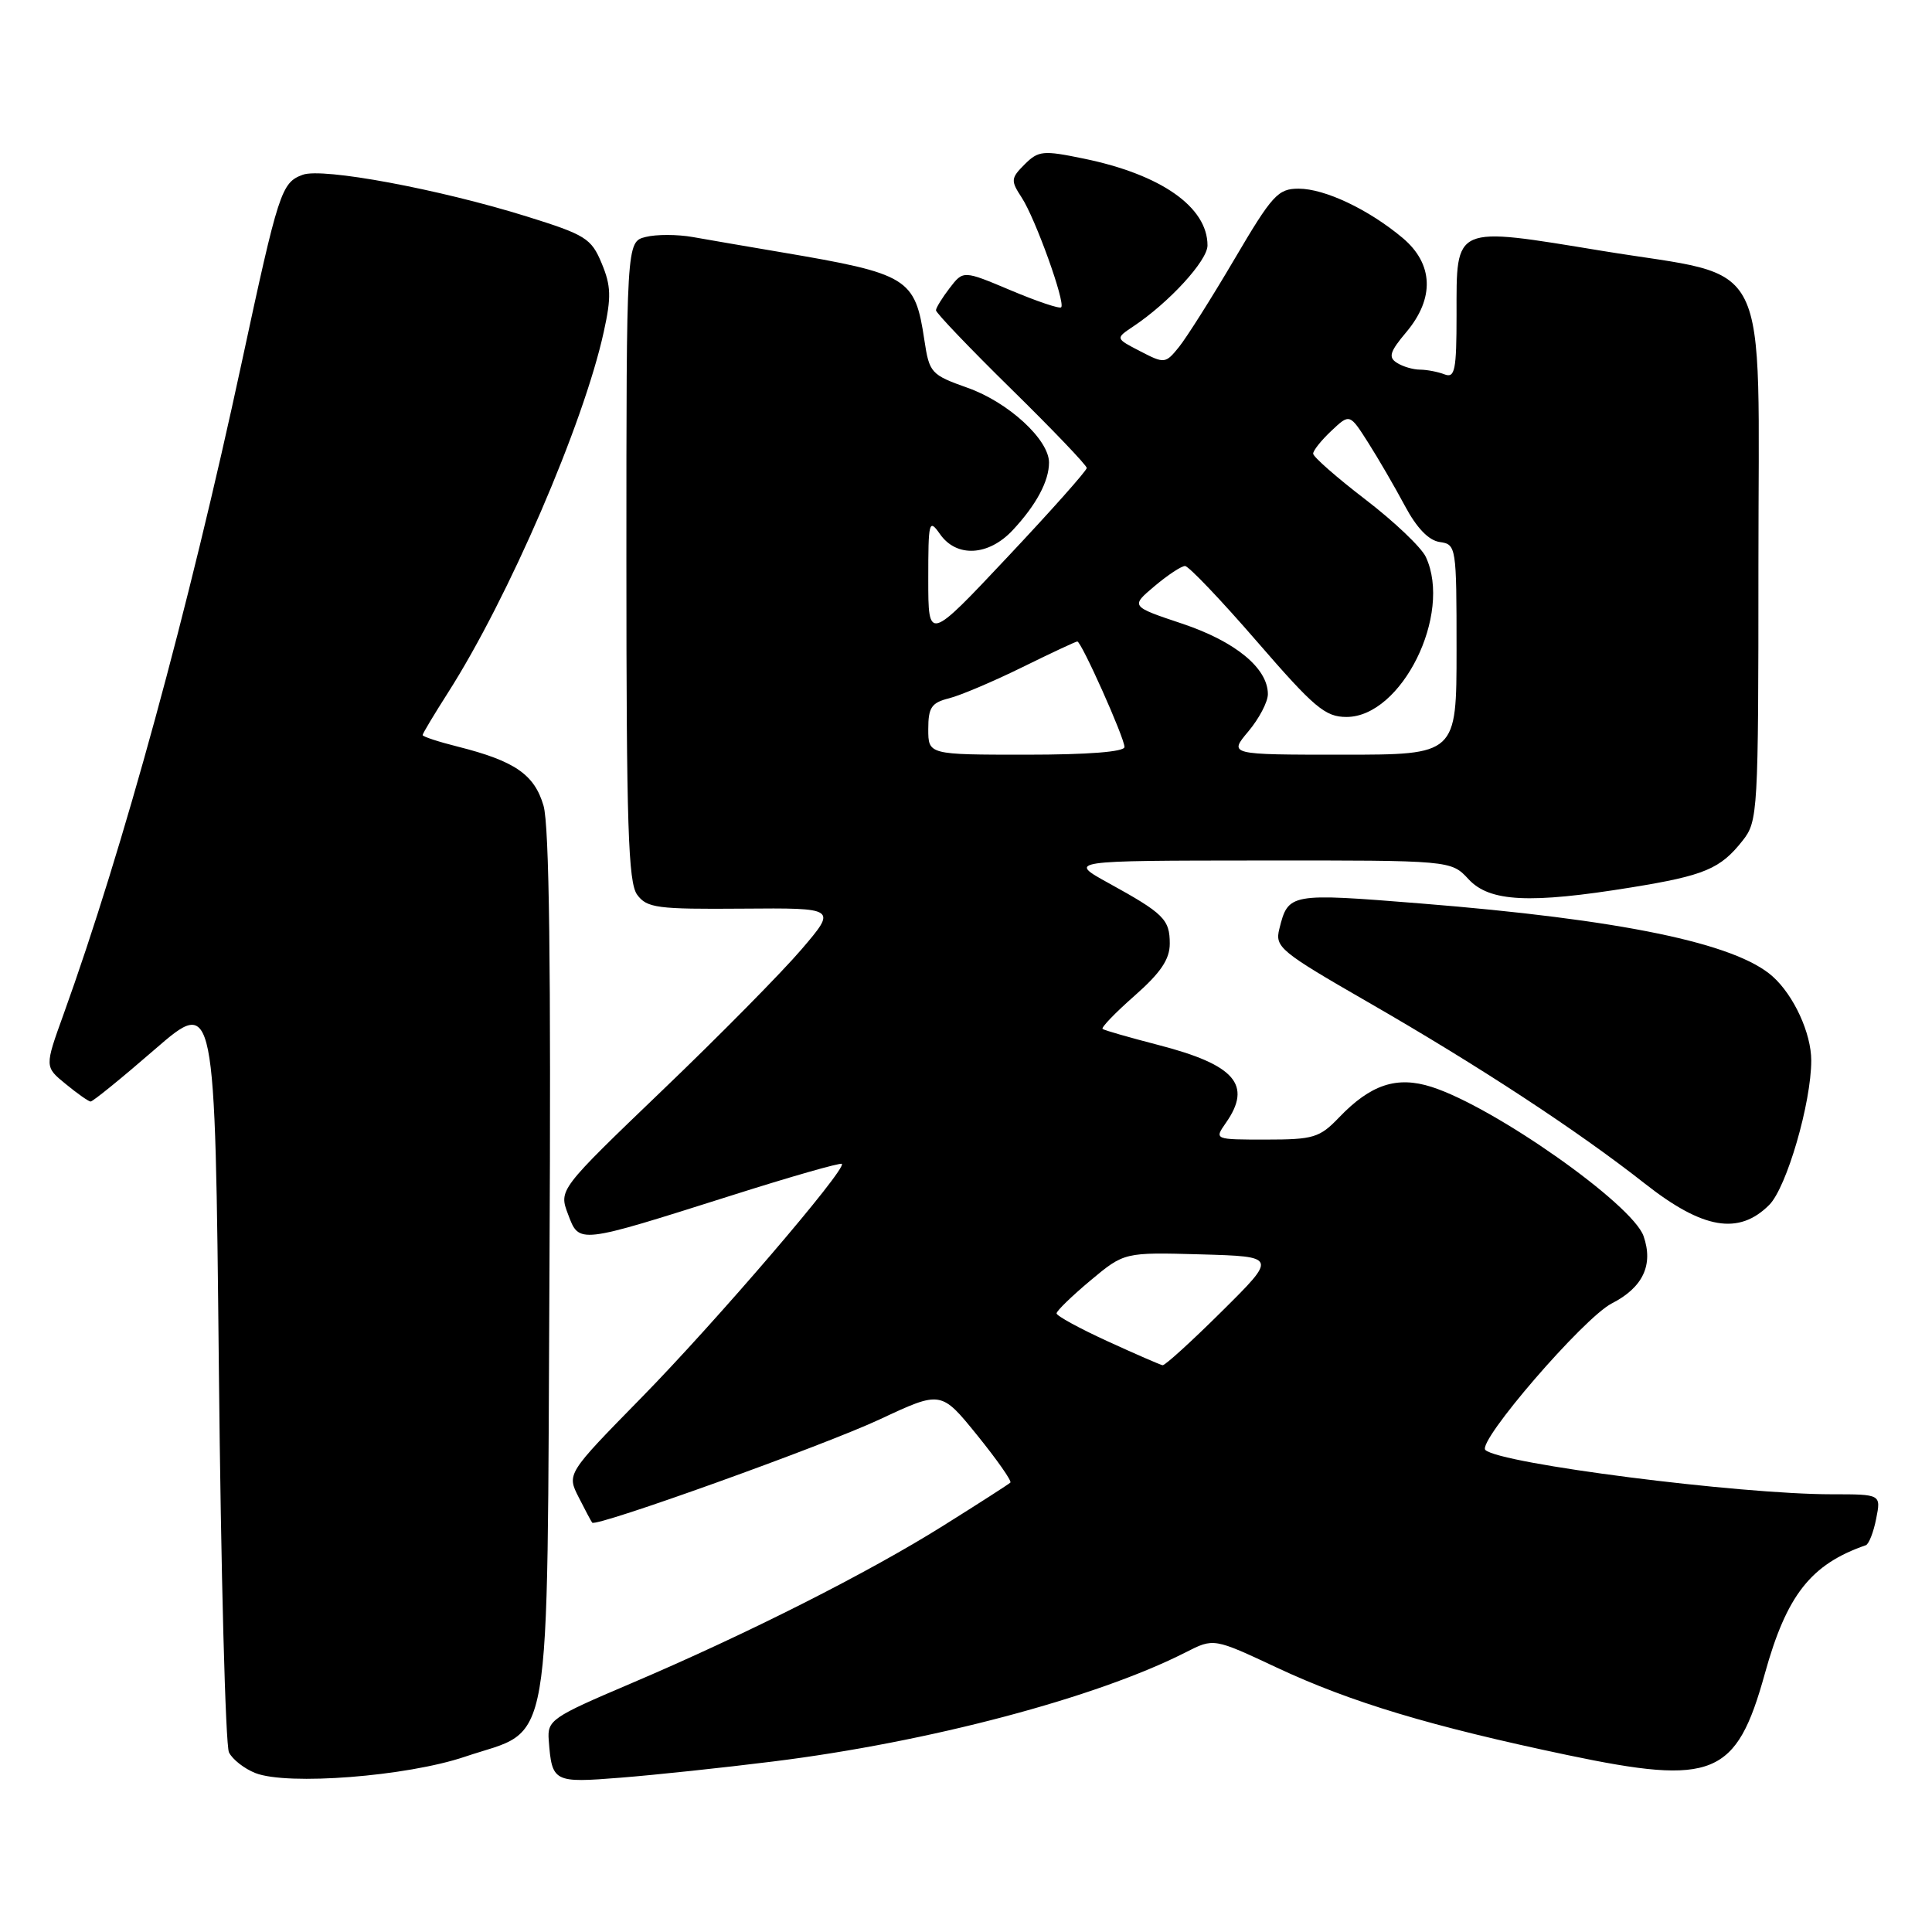 <?xml version="1.0" encoding="UTF-8" standalone="no"?>
<!DOCTYPE svg PUBLIC "-//W3C//DTD SVG 1.1//EN" "http://www.w3.org/Graphics/SVG/1.1/DTD/svg11.dtd" >
<svg xmlns="http://www.w3.org/2000/svg" xmlns:xlink="http://www.w3.org/1999/xlink" version="1.1" viewBox="0 0 256 256">
 <g >
 <path fill="currentColor"
d=" M 61.59 232.78 C 73.37 228.80 72.45 234.14 72.81 167.68 C 73.02 128.20 72.78 109.34 72.02 106.76 C 70.81 102.62 68.22 100.84 60.65 98.93 C 58.09 98.29 56.00 97.60 56.00 97.40 C 56.00 97.20 57.52 94.67 59.37 91.77 C 67.36 79.26 77.33 56.18 80.00 43.98 C 81.02 39.36 80.97 37.87 79.72 34.88 C 78.35 31.58 77.58 31.11 69.79 28.68 C 58.18 25.06 42.73 22.18 40.11 23.16 C 37.28 24.20 36.91 25.34 32.03 48.03 C 25.00 80.73 16.30 112.55 8.41 134.43 C 5.91 141.36 5.91 141.36 8.71 143.64 C 10.24 144.90 11.72 145.94 12.00 145.96 C 12.28 145.98 16.10 142.88 20.50 139.06 C 28.50 132.13 28.50 132.13 29.00 181.32 C 29.27 208.37 29.88 231.26 30.34 232.20 C 30.80 233.13 32.37 234.36 33.84 234.94 C 38.09 236.61 53.90 235.38 61.59 232.78 Z  M 102.41 233.41 C 123.01 230.86 145.33 224.95 157.13 218.93 C 160.83 217.05 160.83 217.05 169.17 220.96 C 179.00 225.56 189.58 228.75 207.72 232.56 C 227.05 236.62 230.08 235.37 233.85 221.77 C 236.74 211.35 239.95 207.27 247.23 204.75 C 247.63 204.61 248.25 203.04 248.60 201.25 C 249.25 198.00 249.25 198.00 242.73 198.00 C 230.42 198.00 198.77 193.96 196.82 192.13 C 195.67 191.05 209.83 174.63 213.57 172.71 C 217.70 170.60 219.11 167.60 217.78 163.79 C 216.30 159.56 197.99 146.67 189.69 144.02 C 185.08 142.55 181.63 143.69 177.43 148.07 C 174.86 150.75 174.05 151.00 167.76 151.00 C 160.89 151.00 160.89 151.00 162.44 148.78 C 165.96 143.75 163.65 141.09 153.50 138.47 C 149.65 137.47 146.32 136.52 146.10 136.34 C 145.87 136.17 147.79 134.18 150.35 131.93 C 153.80 128.89 155.00 127.11 155.00 125.04 C 155.00 121.82 154.21 121.04 146.87 117.00 C 141.50 114.04 141.50 114.04 166.89 114.02 C 192.27 114.00 192.27 114.00 194.59 116.50 C 197.37 119.51 202.69 119.77 216.14 117.59 C 225.88 116.01 227.96 115.13 230.92 111.37 C 232.93 108.82 233.00 107.64 233.00 74.92 C 233.00 32.80 235.07 36.97 212.35 33.25 C 192.46 29.99 193.00 29.75 193.00 41.73 C 193.00 49.06 192.78 50.13 191.42 49.61 C 190.55 49.27 189.09 48.99 188.17 48.98 C 187.25 48.98 185.86 48.57 185.09 48.07 C 183.93 47.34 184.16 46.60 186.34 44.01 C 190.12 39.52 189.94 34.97 185.87 31.54 C 181.37 27.76 175.55 25.00 172.07 25.00 C 169.34 25.00 168.57 25.84 163.56 34.36 C 160.53 39.51 157.22 44.74 156.22 45.98 C 154.43 48.19 154.30 48.21 151.08 46.54 C 147.79 44.84 147.79 44.84 150.14 43.27 C 154.89 40.11 160.00 34.54 160.00 32.52 C 160.00 27.44 153.87 23.13 143.62 21.02 C 138.20 19.90 137.60 19.96 135.77 21.78 C 133.93 23.62 133.91 23.93 135.38 26.18 C 137.19 28.94 141.21 40.12 140.61 40.72 C 140.39 40.94 137.39 39.93 133.93 38.47 C 127.64 35.82 127.64 35.82 125.84 38.16 C 124.85 39.45 124.03 40.78 124.02 41.11 C 124.01 41.45 128.50 46.15 134.00 51.55 C 139.50 56.95 144.00 61.66 144.00 62.01 C 144.00 62.36 139.28 67.67 133.50 73.81 C 123.00 84.98 123.00 84.98 123.00 76.77 C 123.00 69.05 123.09 68.69 124.56 70.78 C 126.75 73.91 130.99 73.68 134.19 70.25 C 137.31 66.91 139.00 63.75 139.00 61.29 C 139.00 58.25 133.61 53.30 128.22 51.39 C 123.35 49.66 123.14 49.42 122.48 45.04 C 121.25 36.82 120.37 36.28 103.50 33.42 C 99.10 32.68 93.84 31.77 91.80 31.41 C 89.77 31.05 86.96 31.04 85.55 31.40 C 83.00 32.04 83.00 32.04 83.00 74.33 C 83.00 109.39 83.24 116.95 84.43 118.56 C 85.72 120.31 87.07 120.49 98.38 120.40 C 110.90 120.30 110.90 120.30 106.20 125.80 C 103.62 128.82 95.33 137.23 87.77 144.47 C 74.04 157.65 74.04 157.65 75.27 160.90 C 76.76 164.85 76.51 164.87 96.85 158.43 C 104.75 155.92 111.36 154.03 111.55 154.22 C 112.22 154.88 94.79 175.21 84.99 185.20 C 75.10 195.29 75.10 195.29 76.68 198.40 C 77.54 200.10 78.35 201.62 78.47 201.76 C 78.98 202.38 109.25 191.51 116.60 188.06 C 124.70 184.27 124.70 184.27 129.48 190.17 C 132.11 193.42 134.09 196.25 133.88 196.45 C 133.67 196.66 129.67 199.23 124.99 202.16 C 115.03 208.41 98.98 216.52 83.50 223.11 C 73.06 227.55 72.51 227.94 72.71 230.58 C 73.14 236.17 73.32 236.26 82.26 235.55 C 86.79 235.19 95.86 234.23 102.41 233.41 Z  M 234.43 159.66 C 236.74 157.35 240.00 146.14 240.00 140.52 C 240.00 136.91 237.69 131.89 234.88 129.38 C 229.96 124.98 214.80 121.84 188.21 119.71 C 170.88 118.32 170.70 118.35 169.52 123.08 C 168.91 125.50 169.60 126.07 181.27 132.79 C 195.97 141.25 209.04 149.82 218.00 156.87 C 225.65 162.88 230.40 163.69 234.43 159.66 Z  M 146.75 177.72 C 143.04 176.02 140.00 174.36 140.00 174.03 C 140.00 173.70 142.02 171.74 144.48 169.68 C 148.97 165.93 148.97 165.93 159.09 166.21 C 169.22 166.50 169.22 166.50 161.91 173.75 C 157.89 177.74 154.35 180.96 154.05 180.90 C 153.75 180.85 150.46 179.42 146.75 177.72 Z  M 123.00 96.61 C 123.00 93.74 123.43 93.11 125.75 92.53 C 127.26 92.15 131.62 90.30 135.44 88.42 C 139.26 86.54 142.55 85.00 142.75 85.00 C 143.29 85.00 149.00 97.77 149.00 98.98 C 149.00 99.62 144.19 100.00 136.00 100.00 C 123.00 100.00 123.00 100.00 123.00 96.61 Z  M 165.41 96.92 C 166.83 95.23 168.00 93.01 168.00 91.98 C 168.00 88.54 163.70 85.00 156.65 82.64 C 149.80 80.35 149.80 80.35 152.98 77.67 C 154.72 76.20 156.54 75.00 157.02 75.00 C 157.50 75.00 161.79 79.50 166.55 85.00 C 174.16 93.79 175.60 95.00 178.42 95.00 C 185.72 95.00 192.47 81.39 188.93 73.80 C 188.34 72.53 184.74 69.11 180.93 66.19 C 177.12 63.27 174.00 60.53 174.00 60.11 C 174.00 59.69 175.09 58.33 176.42 57.08 C 178.84 54.80 178.84 54.80 181.29 58.65 C 182.64 60.77 184.82 64.53 186.14 67.00 C 187.71 69.95 189.30 71.61 190.77 71.82 C 192.96 72.13 193.00 72.41 193.00 86.07 C 193.00 100.00 193.00 100.00 177.91 100.00 C 162.82 100.00 162.82 100.00 165.41 96.92 Z "/>
</g>
</svg>